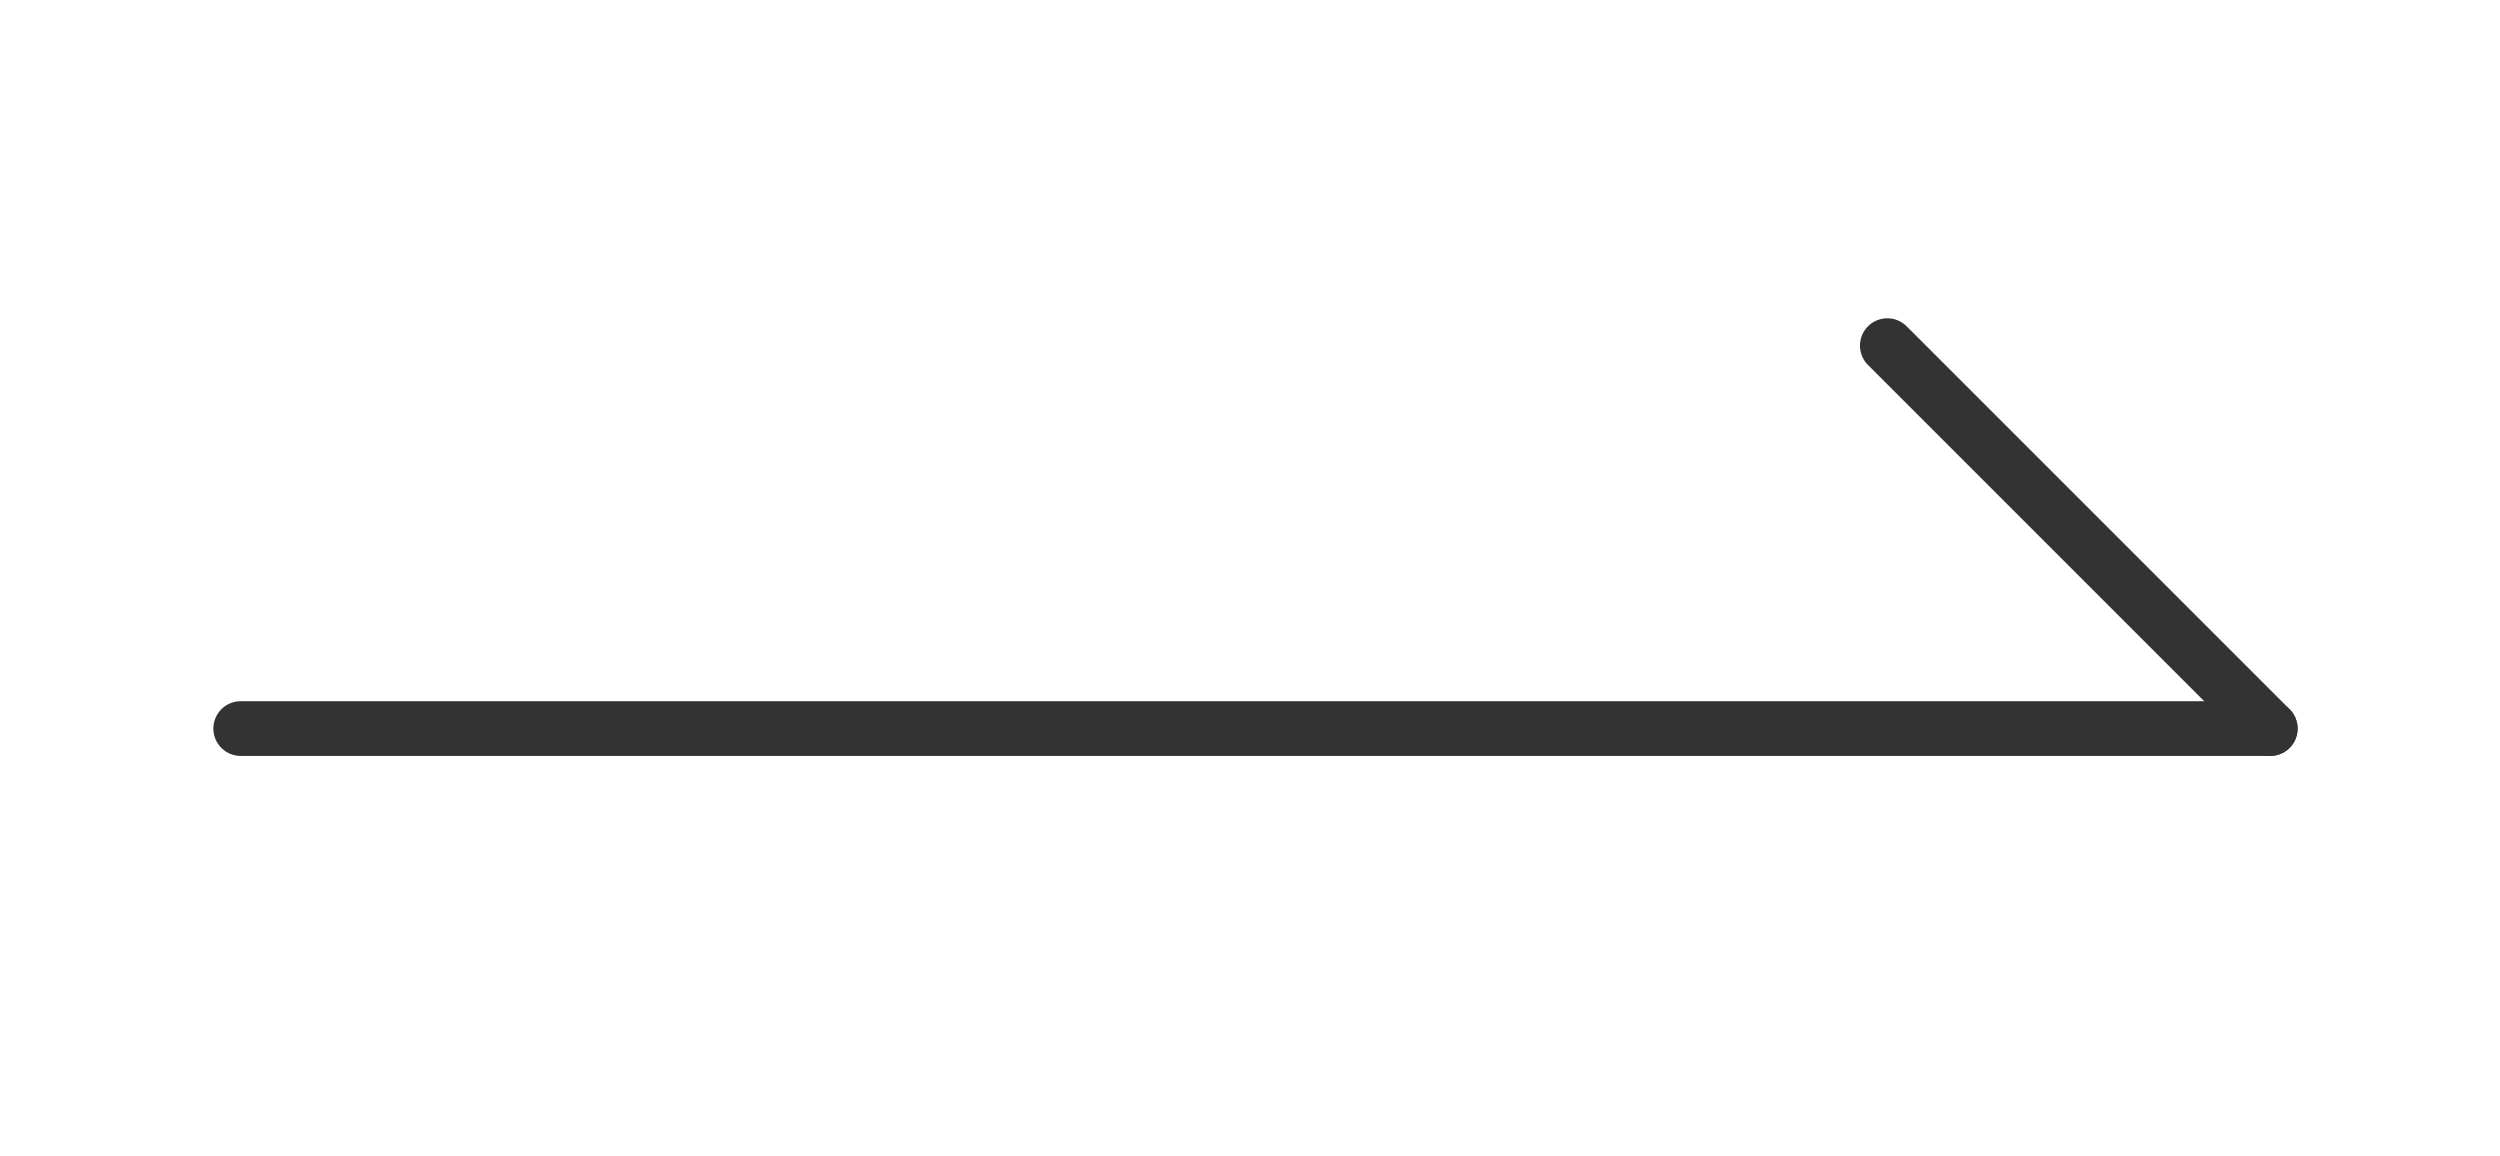 <?xml version="1.0" encoding="utf-8"?>
<!-- Generator: Adobe Illustrator 25.3.1, SVG Export Plug-In . SVG Version: 6.00 Build 0)  -->
<svg version="1.1" id="Layer_1" xmlns="http://www.w3.org/2000/svg" width="40" xmlns:xlink="http://www.w3.org/1999/xlink" x="0px" y="0px"
	 viewBox="0 0 45.7 18.5" style="enable-background:new 0 0 45.7 18.5;" xml:space="preserve">
<style type="text/css">
	.st0{fill:none;stroke:#333;stroke-linecap:round;stroke-linejoin:round;}
</style>
<line class="st0" x1="4.4" y1="12" x2="41.5" y2="12"/>
<line class="st0" x1="34.5" y1="5" x2="41.5" y2="12"/>
</svg>
